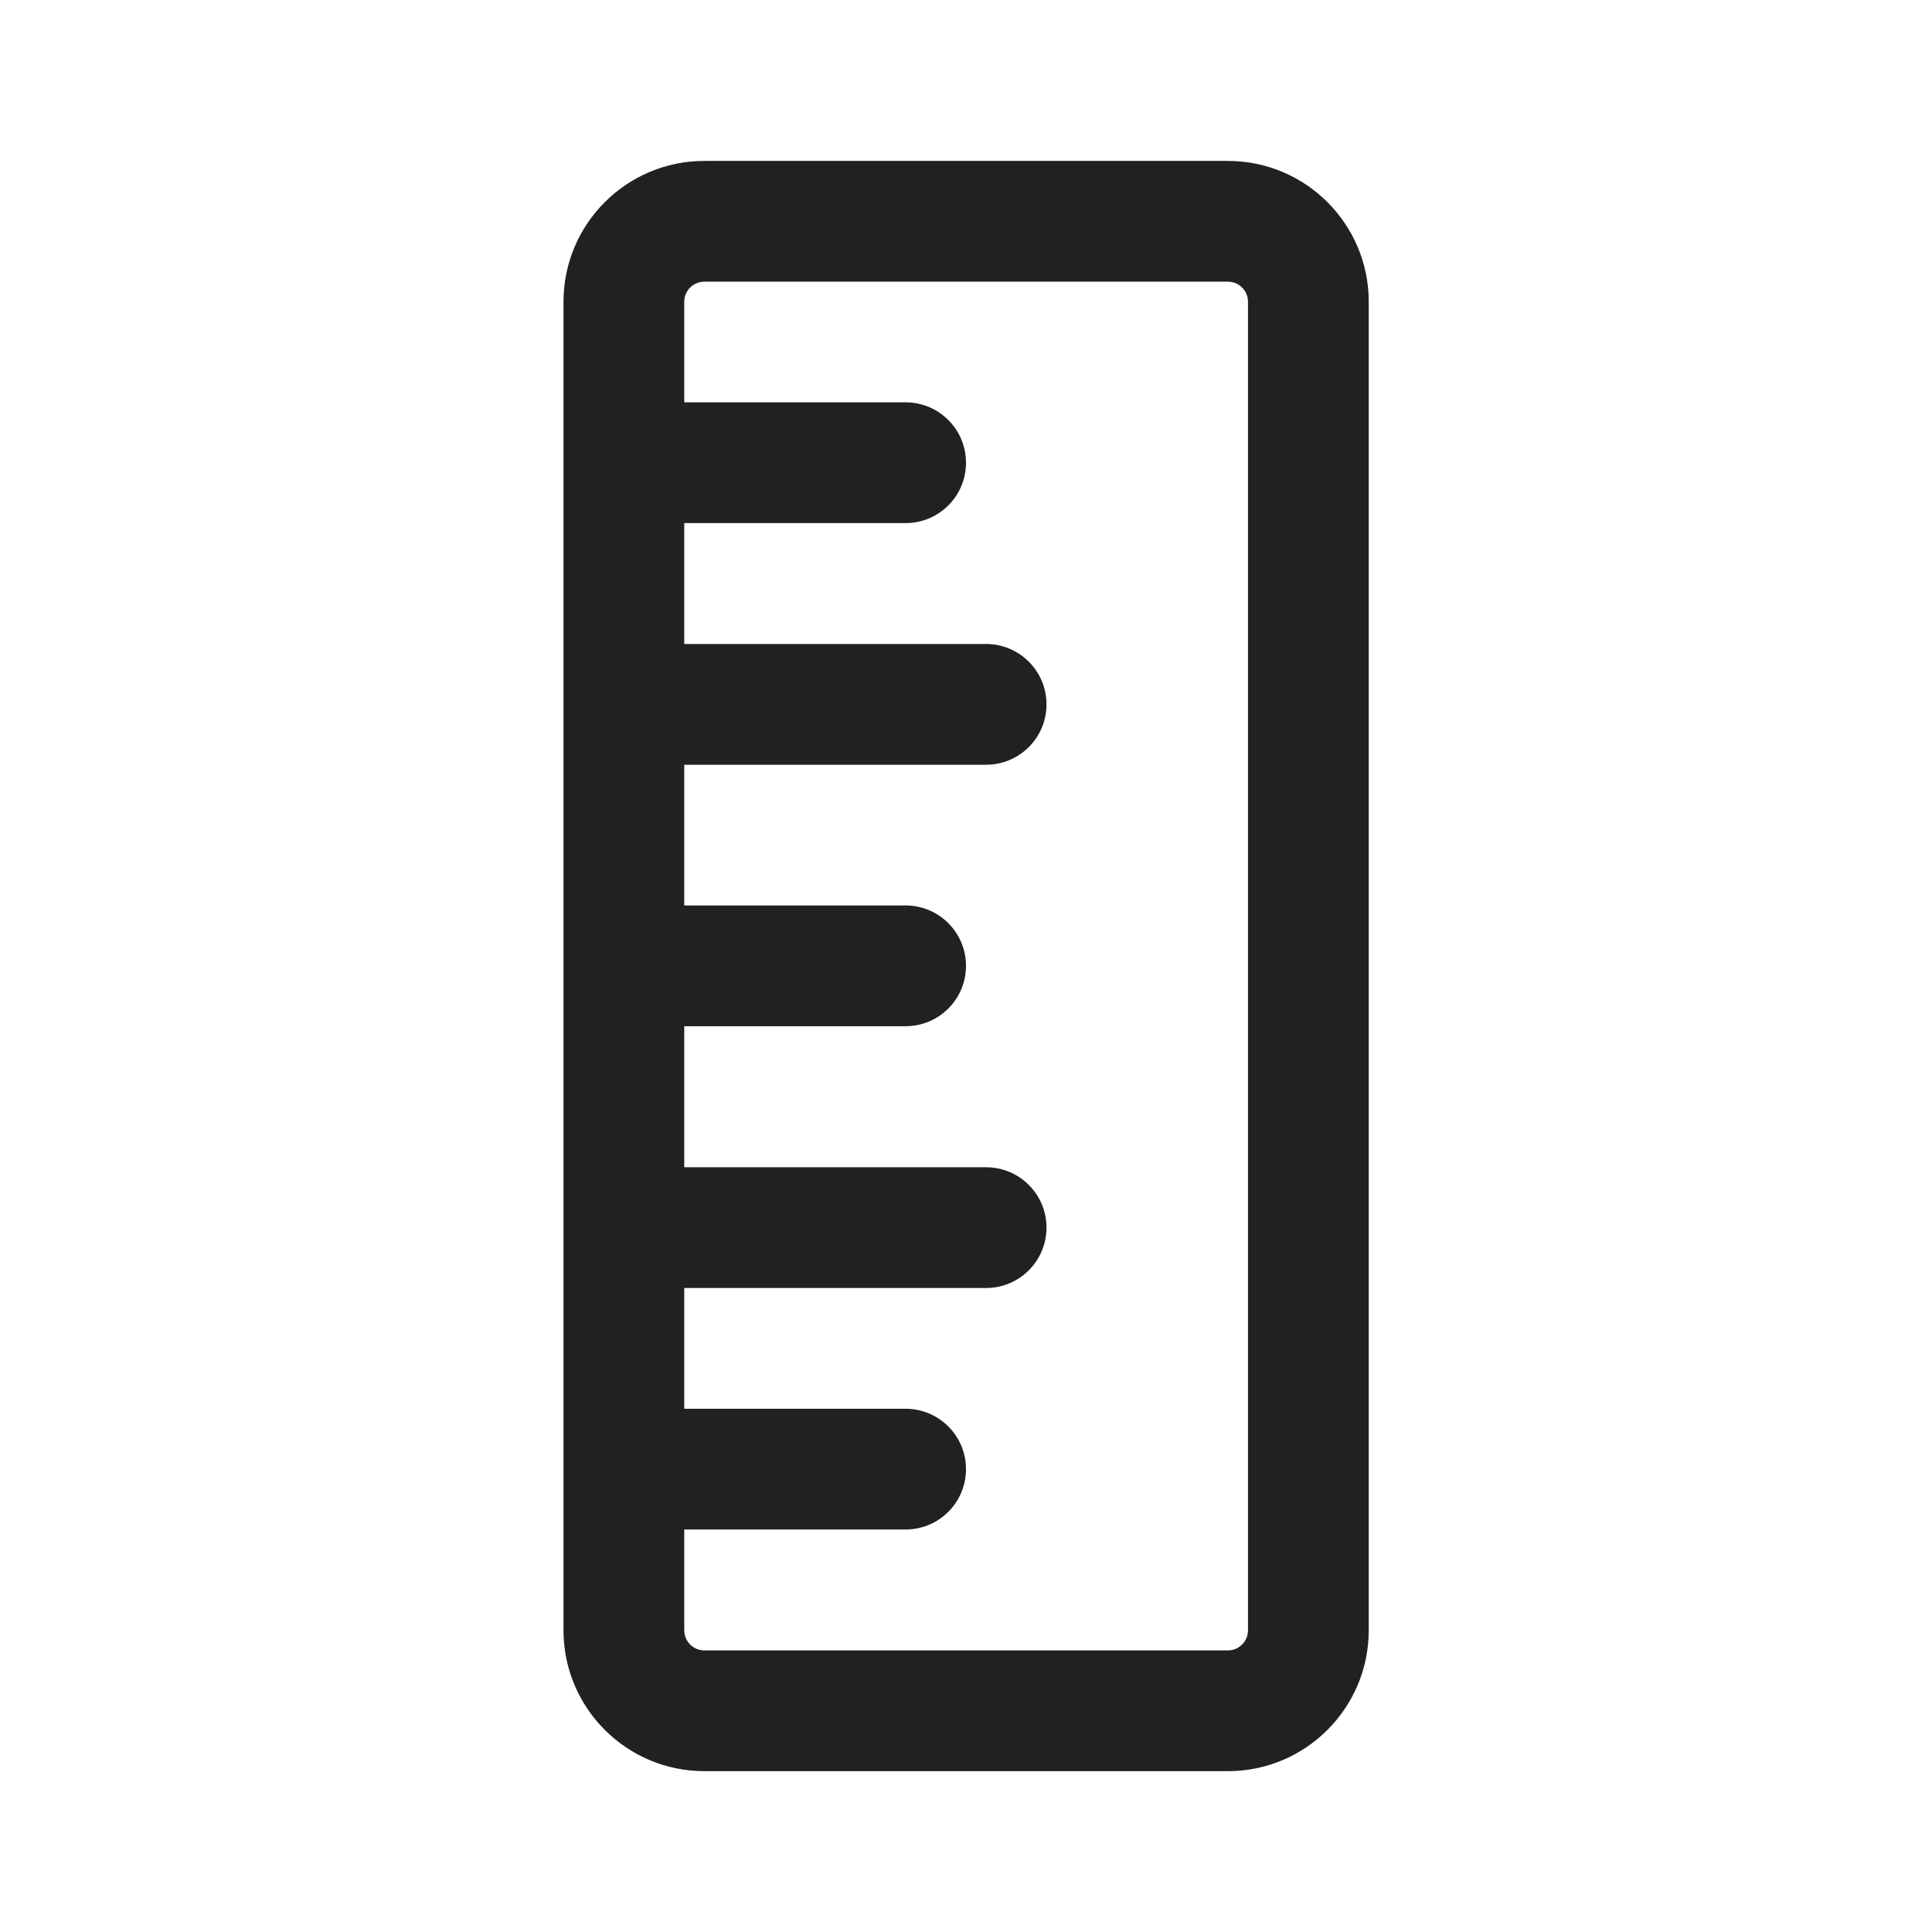 <svg width="24" height="24" viewBox="0 0 24 24" fill="none" xmlns="http://www.w3.org/2000/svg">
<path d="M17.003 3.749C17.003 2.782 16.219 1.999 15.253 1.999H8.75C7.784 1.999 7 2.782 7 3.749L7 5.741L7 5.748L7 5.756L7 8.743L7 8.75L7 8.758L7 11.991L7 11.998L7 12.006L7 15.242C7 15.245 7 15.248 7 15.25C7 15.253 7 15.255 7 15.258L7 18.242L7 18.25L7 18.258L7 20.252C7 21.218 7.784 22.002 8.75 22.002H15.253C16.219 22.002 17.003 21.218 17.003 20.252L17.003 3.749ZM8.5 16H12.25C12.664 16 13 15.664 13 15.25C13 14.836 12.664 14.5 12.25 14.5H8.5L8.5 12.748H11.25C11.664 12.748 12 12.412 12 11.998C12 11.584 11.664 11.248 11.25 11.248H8.5L8.5 9.5H12.25C12.664 9.5 13 9.164 13 8.75C13 8.336 12.664 8 12.25 8H8.5L8.5 6.498H11.25C11.664 6.498 12 6.163 12 5.748C12 5.334 11.664 4.998 11.25 4.998H8.5V3.749C8.5 3.61 8.612 3.499 8.75 3.499L15.253 3.499C15.391 3.499 15.503 3.61 15.503 3.749L15.503 20.252C15.503 20.39 15.391 20.502 15.253 20.502H8.75C8.612 20.502 8.5 20.39 8.5 20.252L8.5 19H11.25C11.664 19 12 18.664 12 18.25C12 17.836 11.664 17.5 11.25 17.5H8.5L8.5 16Z" fill="#212121"/>
</svg>
